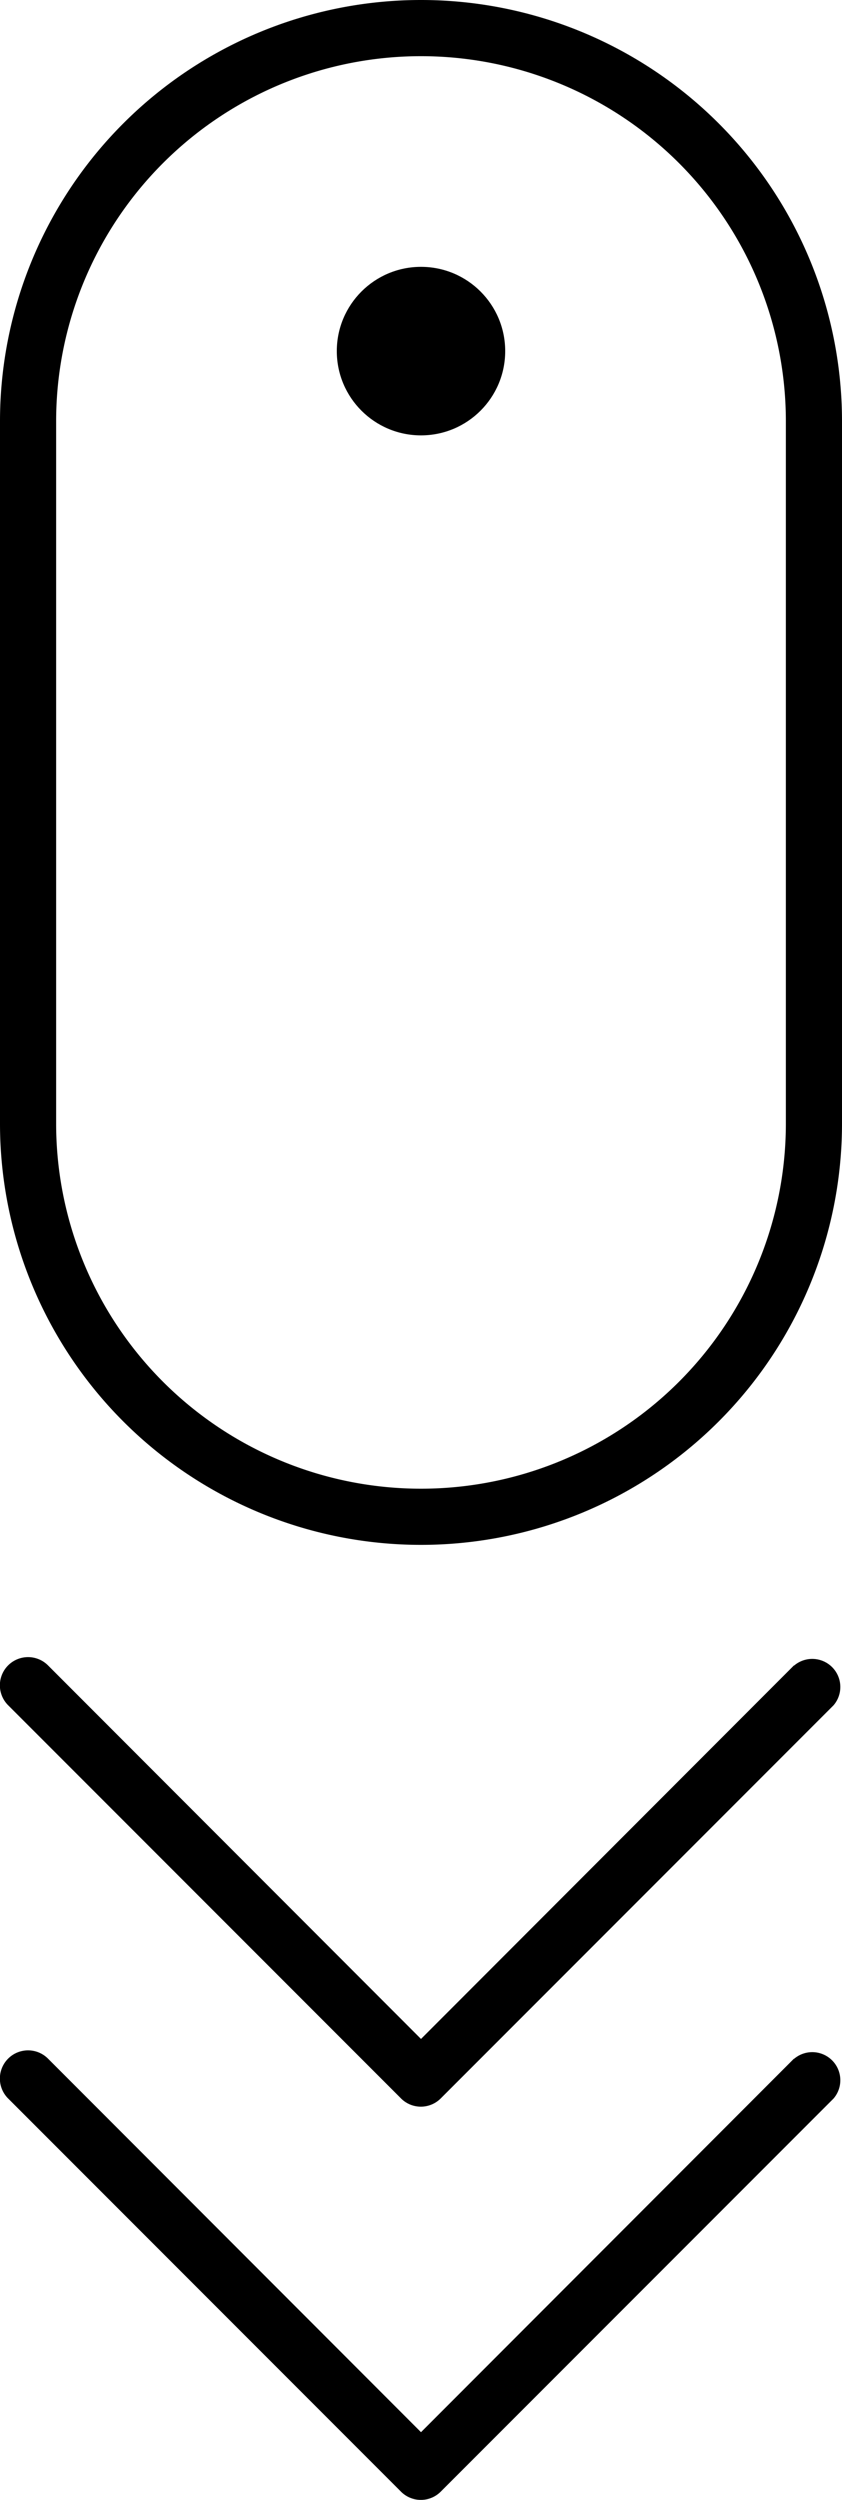 <svg xmlns="http://www.w3.org/2000/svg" viewBox="0 0 30 89"><title>scroll-down-icon-bk</title><g id="Layer_2" data-name="Layer 2"><g id="Layer_1-2" data-name="Layer 1"><circle cx="15" cy="12.5" r="3"/><path d="M15,0A15,15,0,0,0,0,15V40a15,15,0,1,0,30,0V15A15,15,0,0,0,15,0ZM28,40A13,13,0,1,1,2,40V15a13,13,0,1,1,26,0Z"/><path d="M28.29,59.29,15,72.59,1.71,59.29A1,1,0,0,0,.29,60.71l14,14a1,1,0,0,0,1.41,0l14-14a1,1,0,0,0-1.41-1.41Z"/><path d="M28.29,73.29,15,86.59,1.71,73.29A1,1,0,0,0,.29,74.71l14,14a1,1,0,0,0,1.41,0l14-14a1,1,0,0,0-1.41-1.41Z"/></g></g></svg>